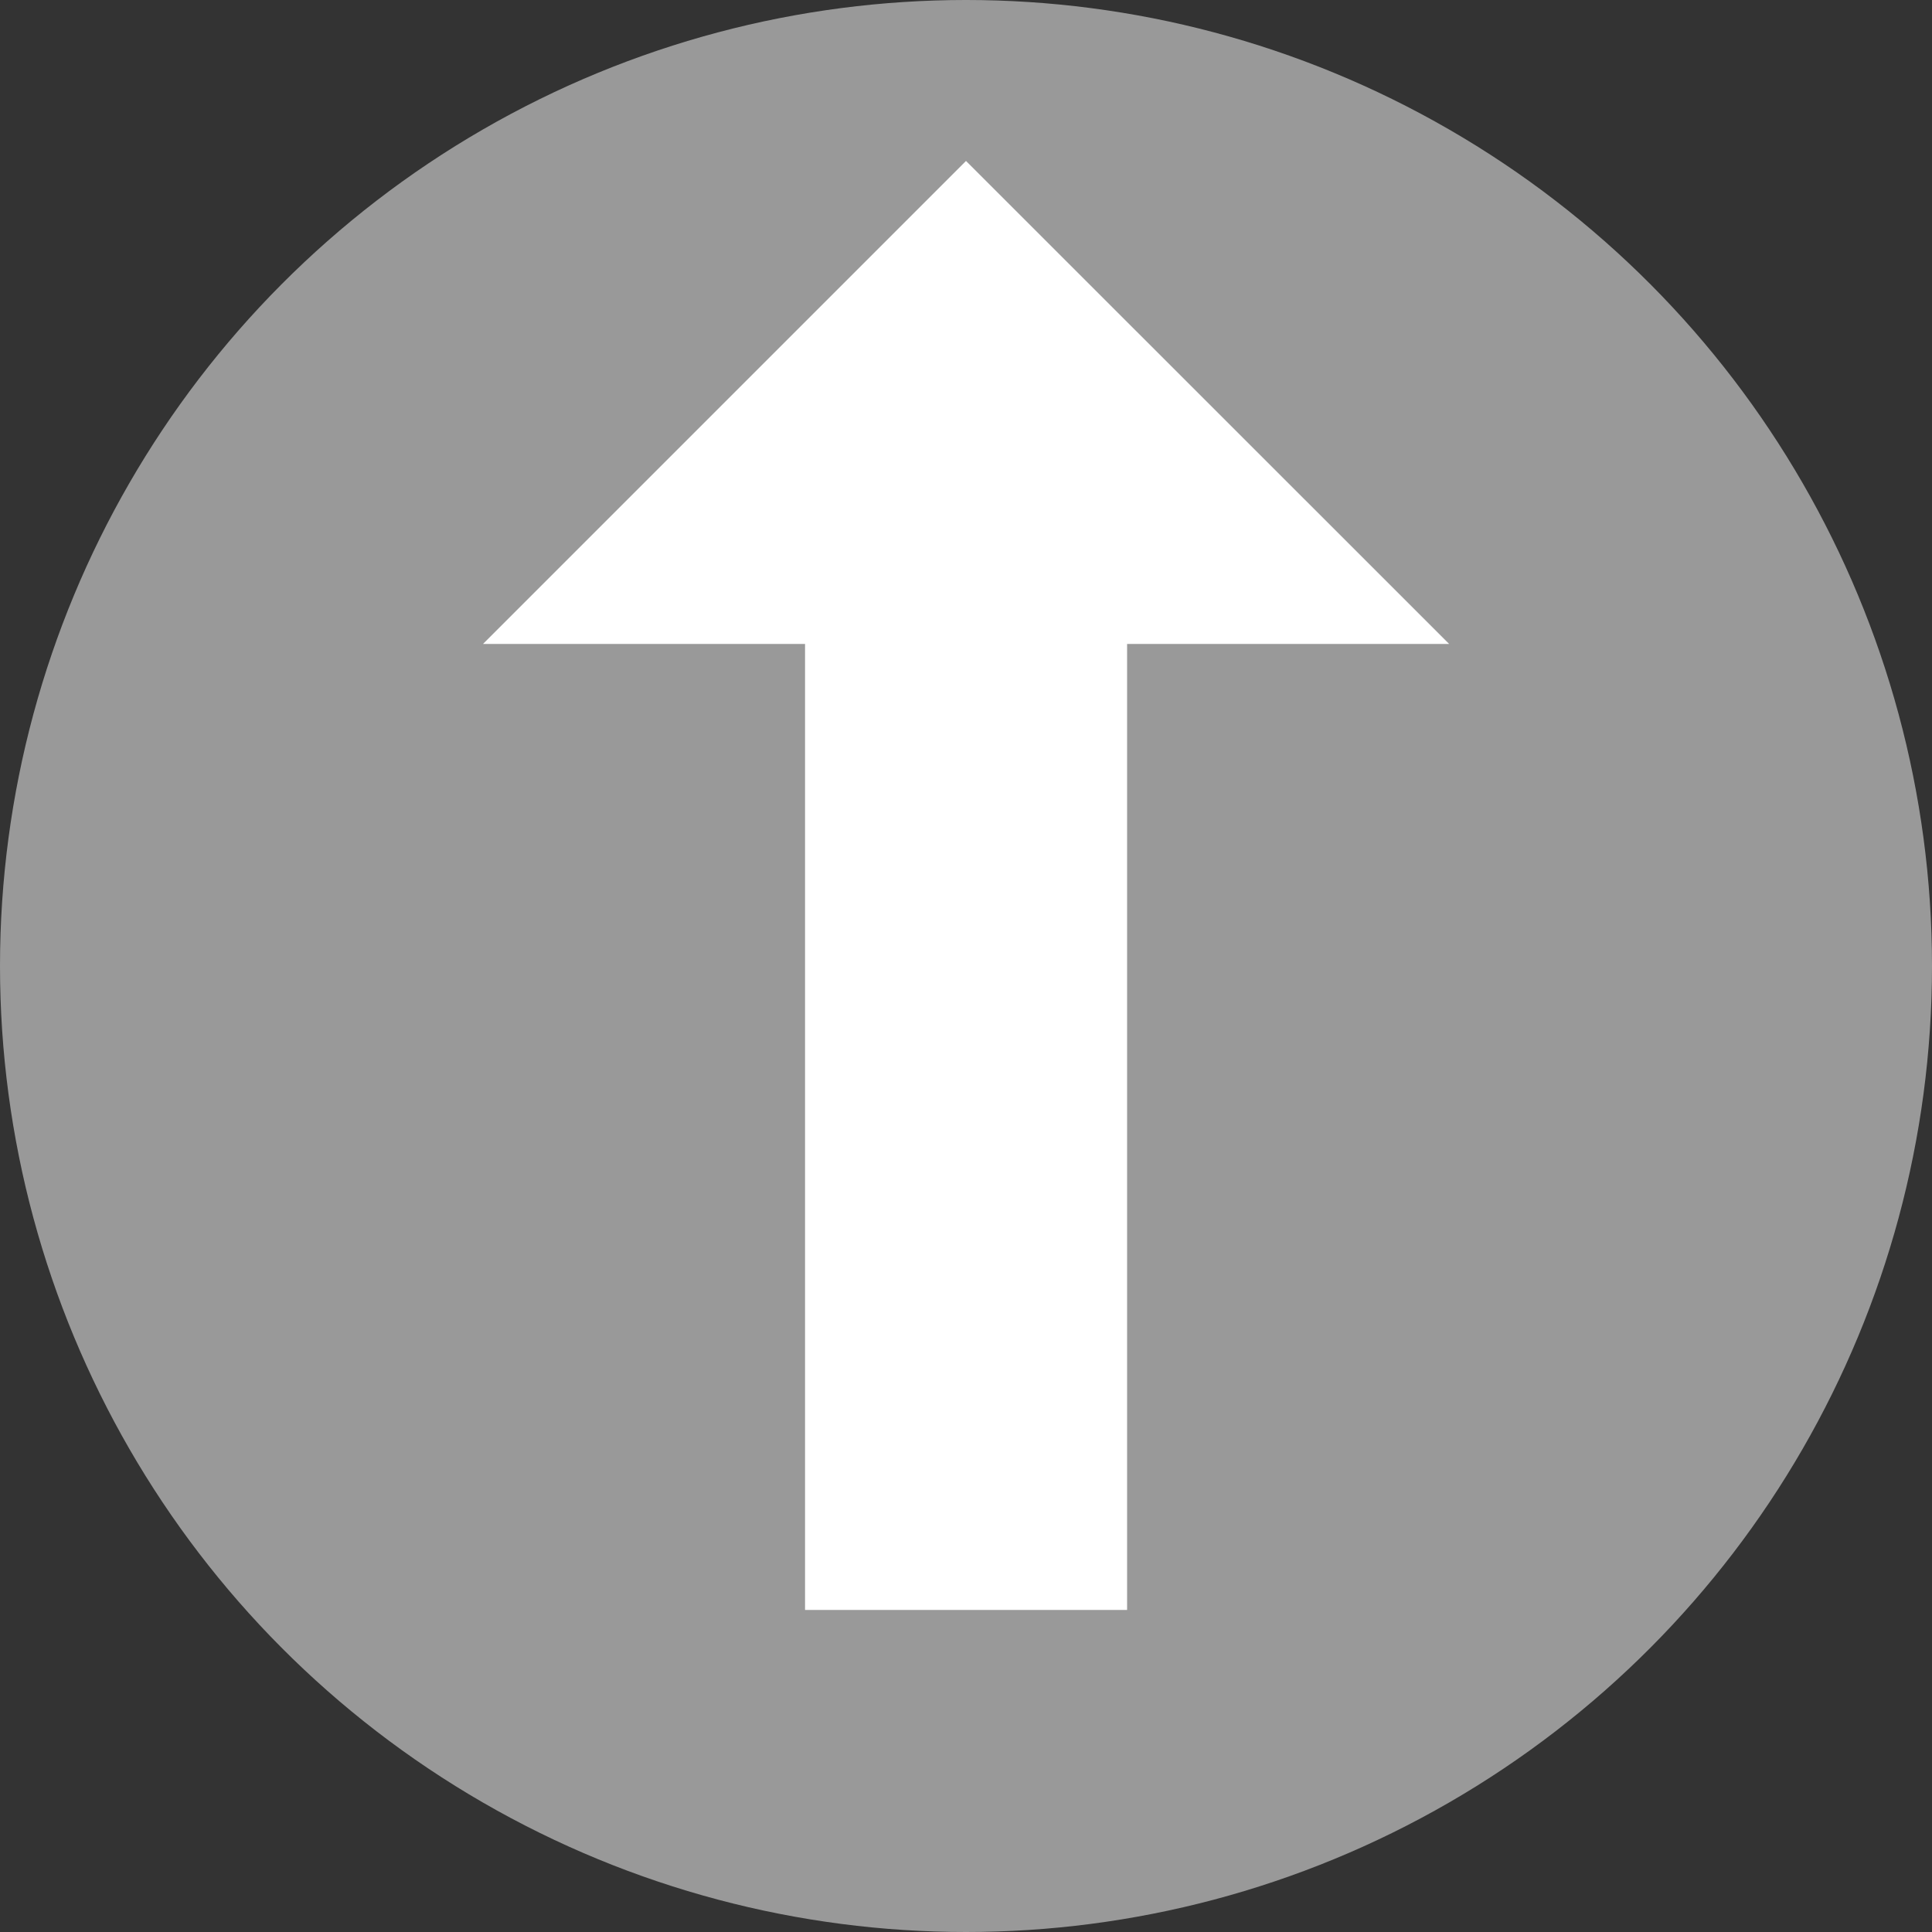 <?xml version="1.0" encoding="UTF-8" standalone="no"?>
<!-- Created with Inkscape (http://www.inkscape.org/) -->

<svg
   width="48"
   height="48"
   viewBox="0 0 12.7 12.7"
   version="1.1"
   id="svg5"
   inkscape:version="1.1 (c68e22c387, 2021-05-23)"
   sodipodi:docname="arrow-up.svg"
   inkscape:export-filename="arrow-up.png"
   inkscape:export-xdpi="144"
   inkscape:export-ydpi="144"
   xmlns:inkscape="http://www.inkscape.org/namespaces/inkscape"
   xmlns:sodipodi="http://sodipodi.sourceforge.net/DTD/sodipodi-0.dtd"
   xmlns="http://www.w3.org/2000/svg"
   xmlns:svg="http://www.w3.org/2000/svg">
  <rect x="0" y="0" width="12.7" height="12.7" fill="#333333" stroke="none"/>
  <sodipodi:namedview
     id="namedview7"
     pagecolor="#ffffff"
     bordercolor="#666666"
     borderopacity="1.0"
     inkscape:pageshadow="2"
     inkscape:pageopacity="0.0"
     inkscape:pagecheckerboard="0"
     inkscape:document-units="px"
     showgrid="true"
     inkscape:snap-bbox="true"
     inkscape:snap-bbox-edge-midpoints="true"
     inkscape:zoom="12.256518"
     inkscape:cx="30.26961"
     inkscape:cy="23.783265"
     inkscape:window-width="1920"
     inkscape:window-height="1017"
     inkscape:window-x="1912"
     inkscape:window-y="-8"
     inkscape:window-maximized="1"
     inkscape:current-layer="layer1">
    <inkscape:grid
       type="xygrid"
       id="grid824"
       spacingx="1.058"
       spacingy="1.058"
       empspacing="4" />
  </sodipodi:namedview>
  <defs
     id="defs2" />
  <g
     inkscape:label="レイヤー 1"
     inkscape:groupmode="layer"
     id="layer1">
    <ellipse
       style="fill:#999999;stroke:none;stroke-width:0.584;-inkscape-stroke:none;stop-color:#000000"
       id="path848"
       cx="6.35"
       cy="6.35"
       rx="6.35"
       ry="6.35" />
    <path
       style="fill:#ffffff;fill-opacity:1;stroke:none;stroke-width:0.265px;stroke-linecap:butt;stroke-linejoin:miter;stroke-opacity:1"
       d="m 6.35,1.058 -3.175,3.175 2.117,-2e-7 2e-7,6.35 h 2.117 l -10e-8,-6.35 2.117,2e-7 z"
       id="path987"
       sodipodi:nodetypes="cccccccc" />
  </g>
</svg>
